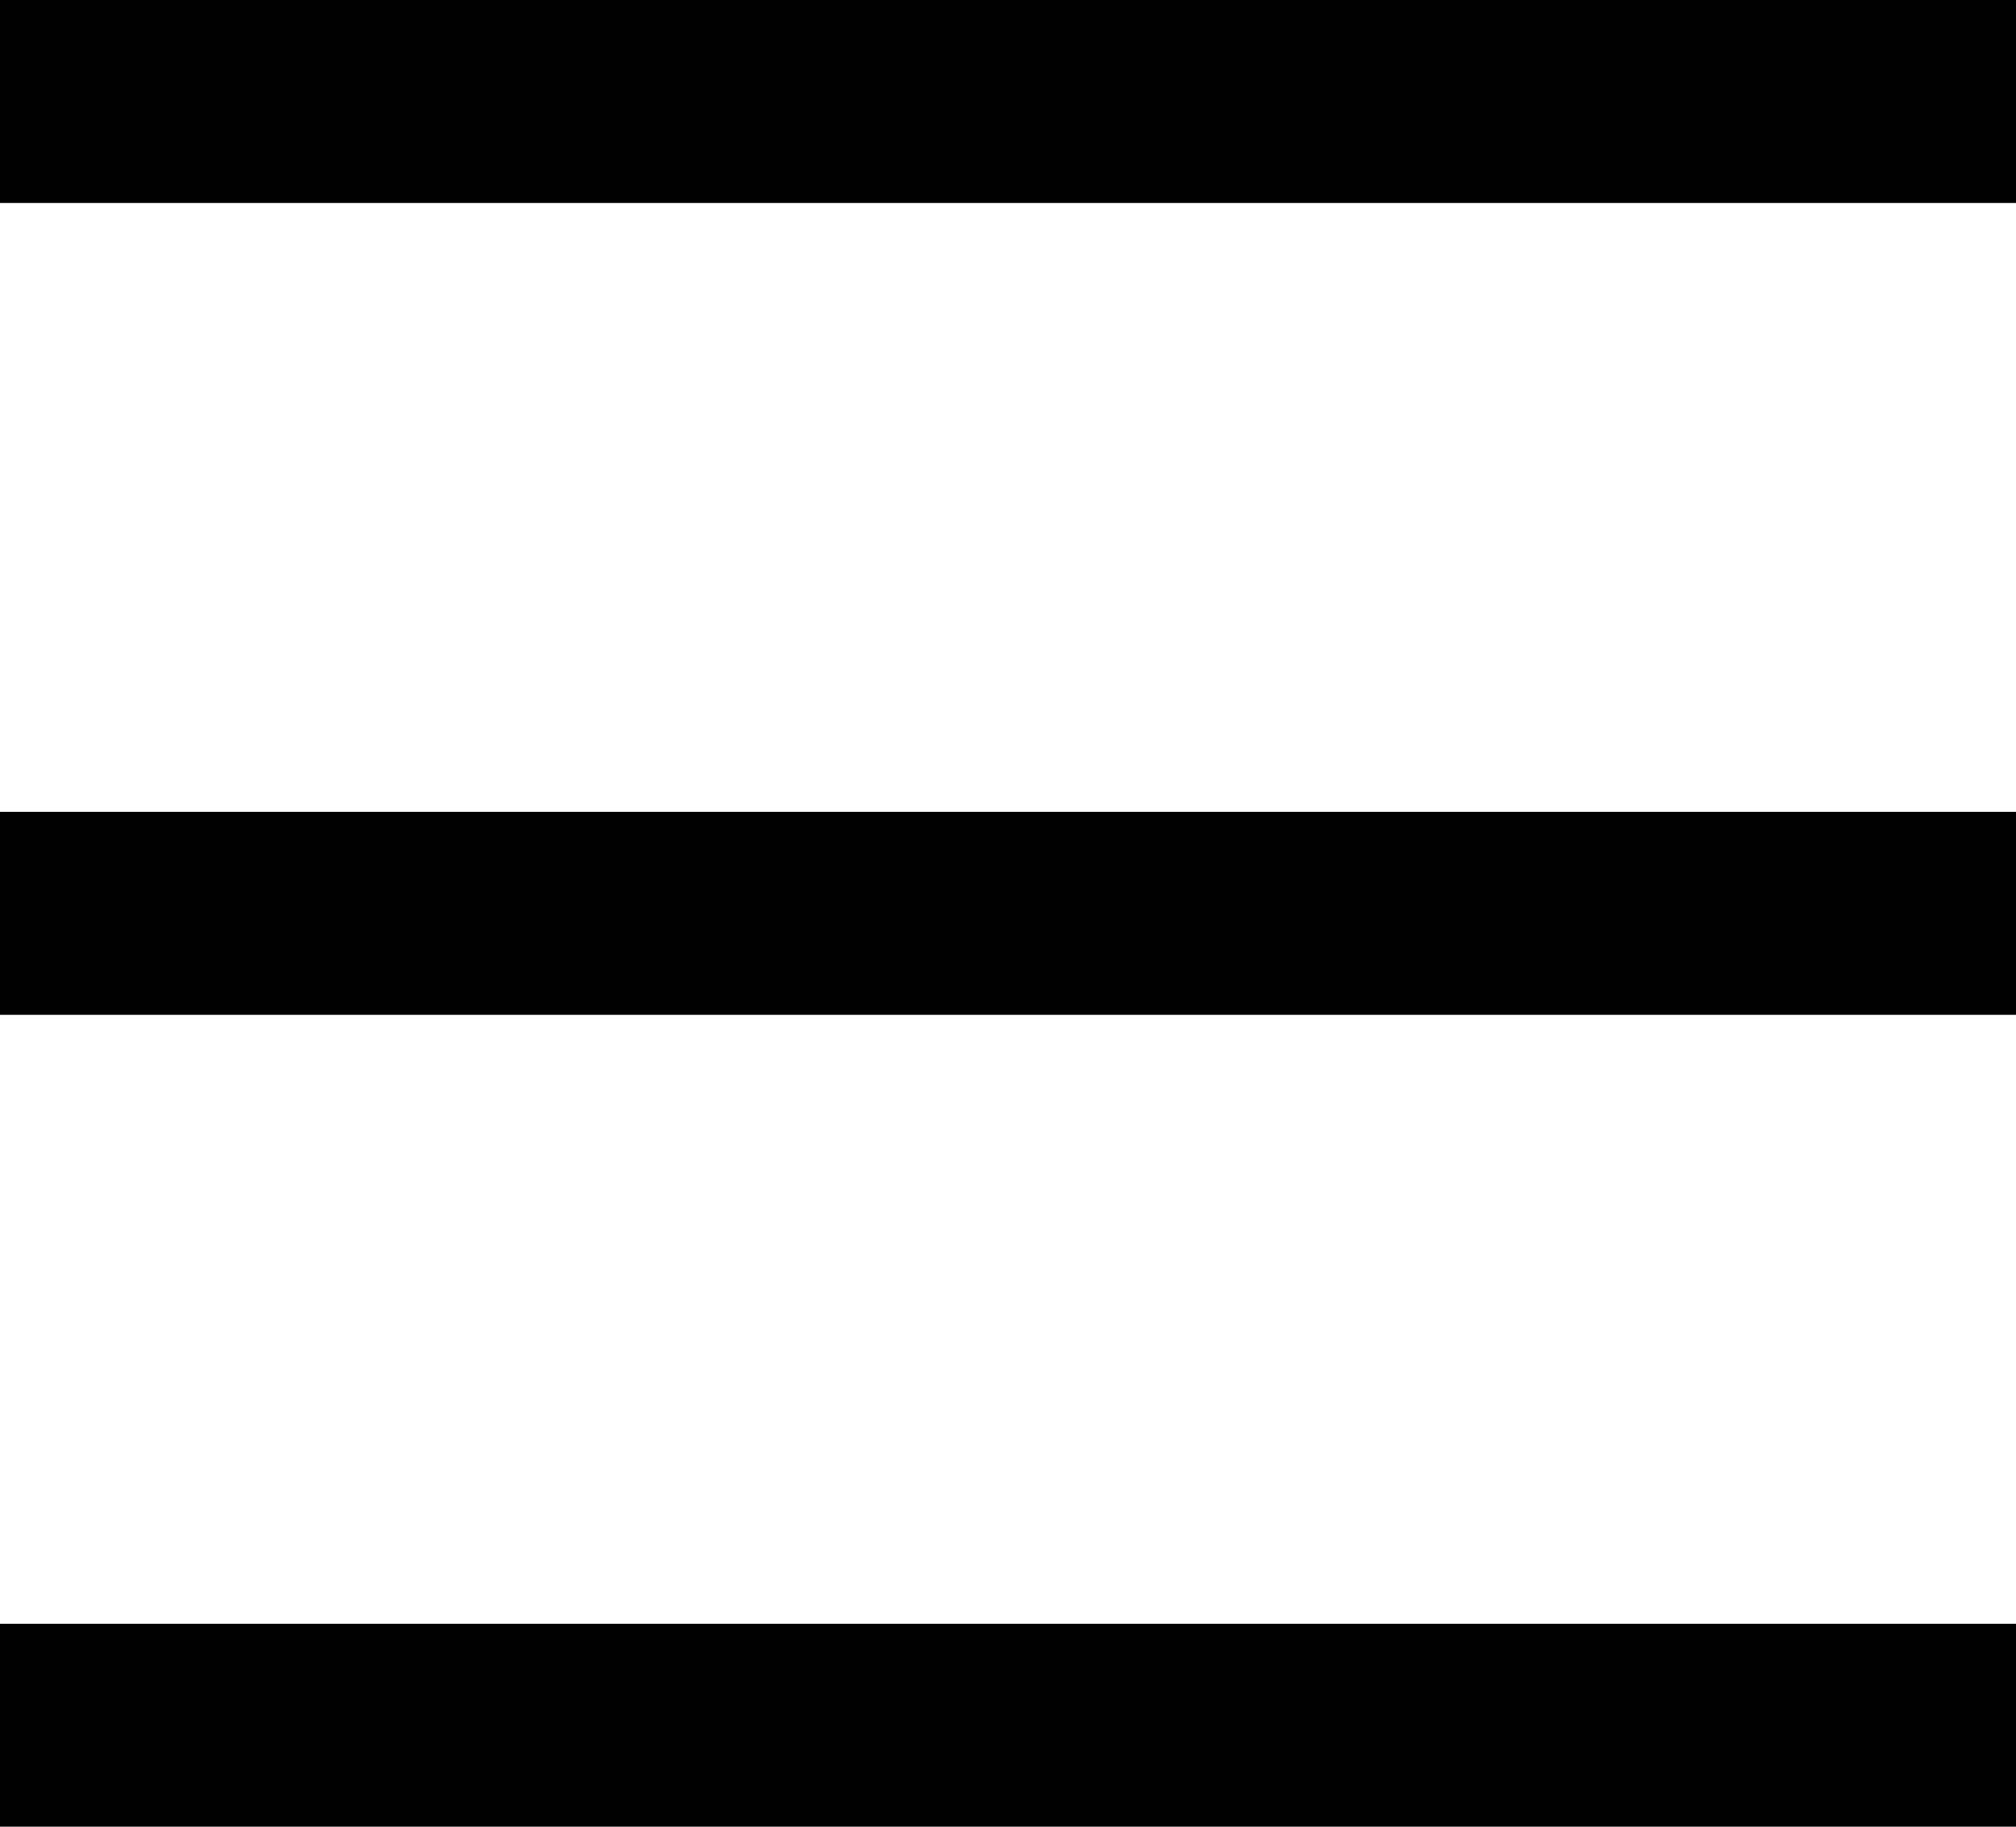 <?xml version="1.0" encoding="UTF-8" standalone="no"?>
<svg width="64px" height="58px" viewBox="0 0 64 58" version="1.1" xmlns="http://www.w3.org/2000/svg" xmlns:xlink="http://www.w3.org/1999/xlink" xmlns:sketch="http://www.bohemiancoding.com/sketch/ns">
    <!-- Generator: Sketch 3.1.1 (8761) - http://www.bohemiancoding.com/sketch -->
    <title>burger-menu</title>
    <desc>Created with Sketch.</desc>
    <defs></defs>
    <g id="Page-1" stroke="none" stroke-width="1" fill="none" fill-rule="evenodd" sketch:type="MSPage">
        <g id="burger-menu" sketch:type="MSArtboardGroup" fill="#000000">
            <path d="M0,51.556 L0,58 L64,58 L64,51.556 L0,51.556 Z M0,25.778 L0,32.222 L64,32.222 L64,25.778 L0,25.778 Z M0,0 L0,6.444 L64,6.444 L64,0 L0,0 Z" id="Burger-Icon" sketch:type="MSShapeGroup"></path>
        </g>
    </g>
</svg>